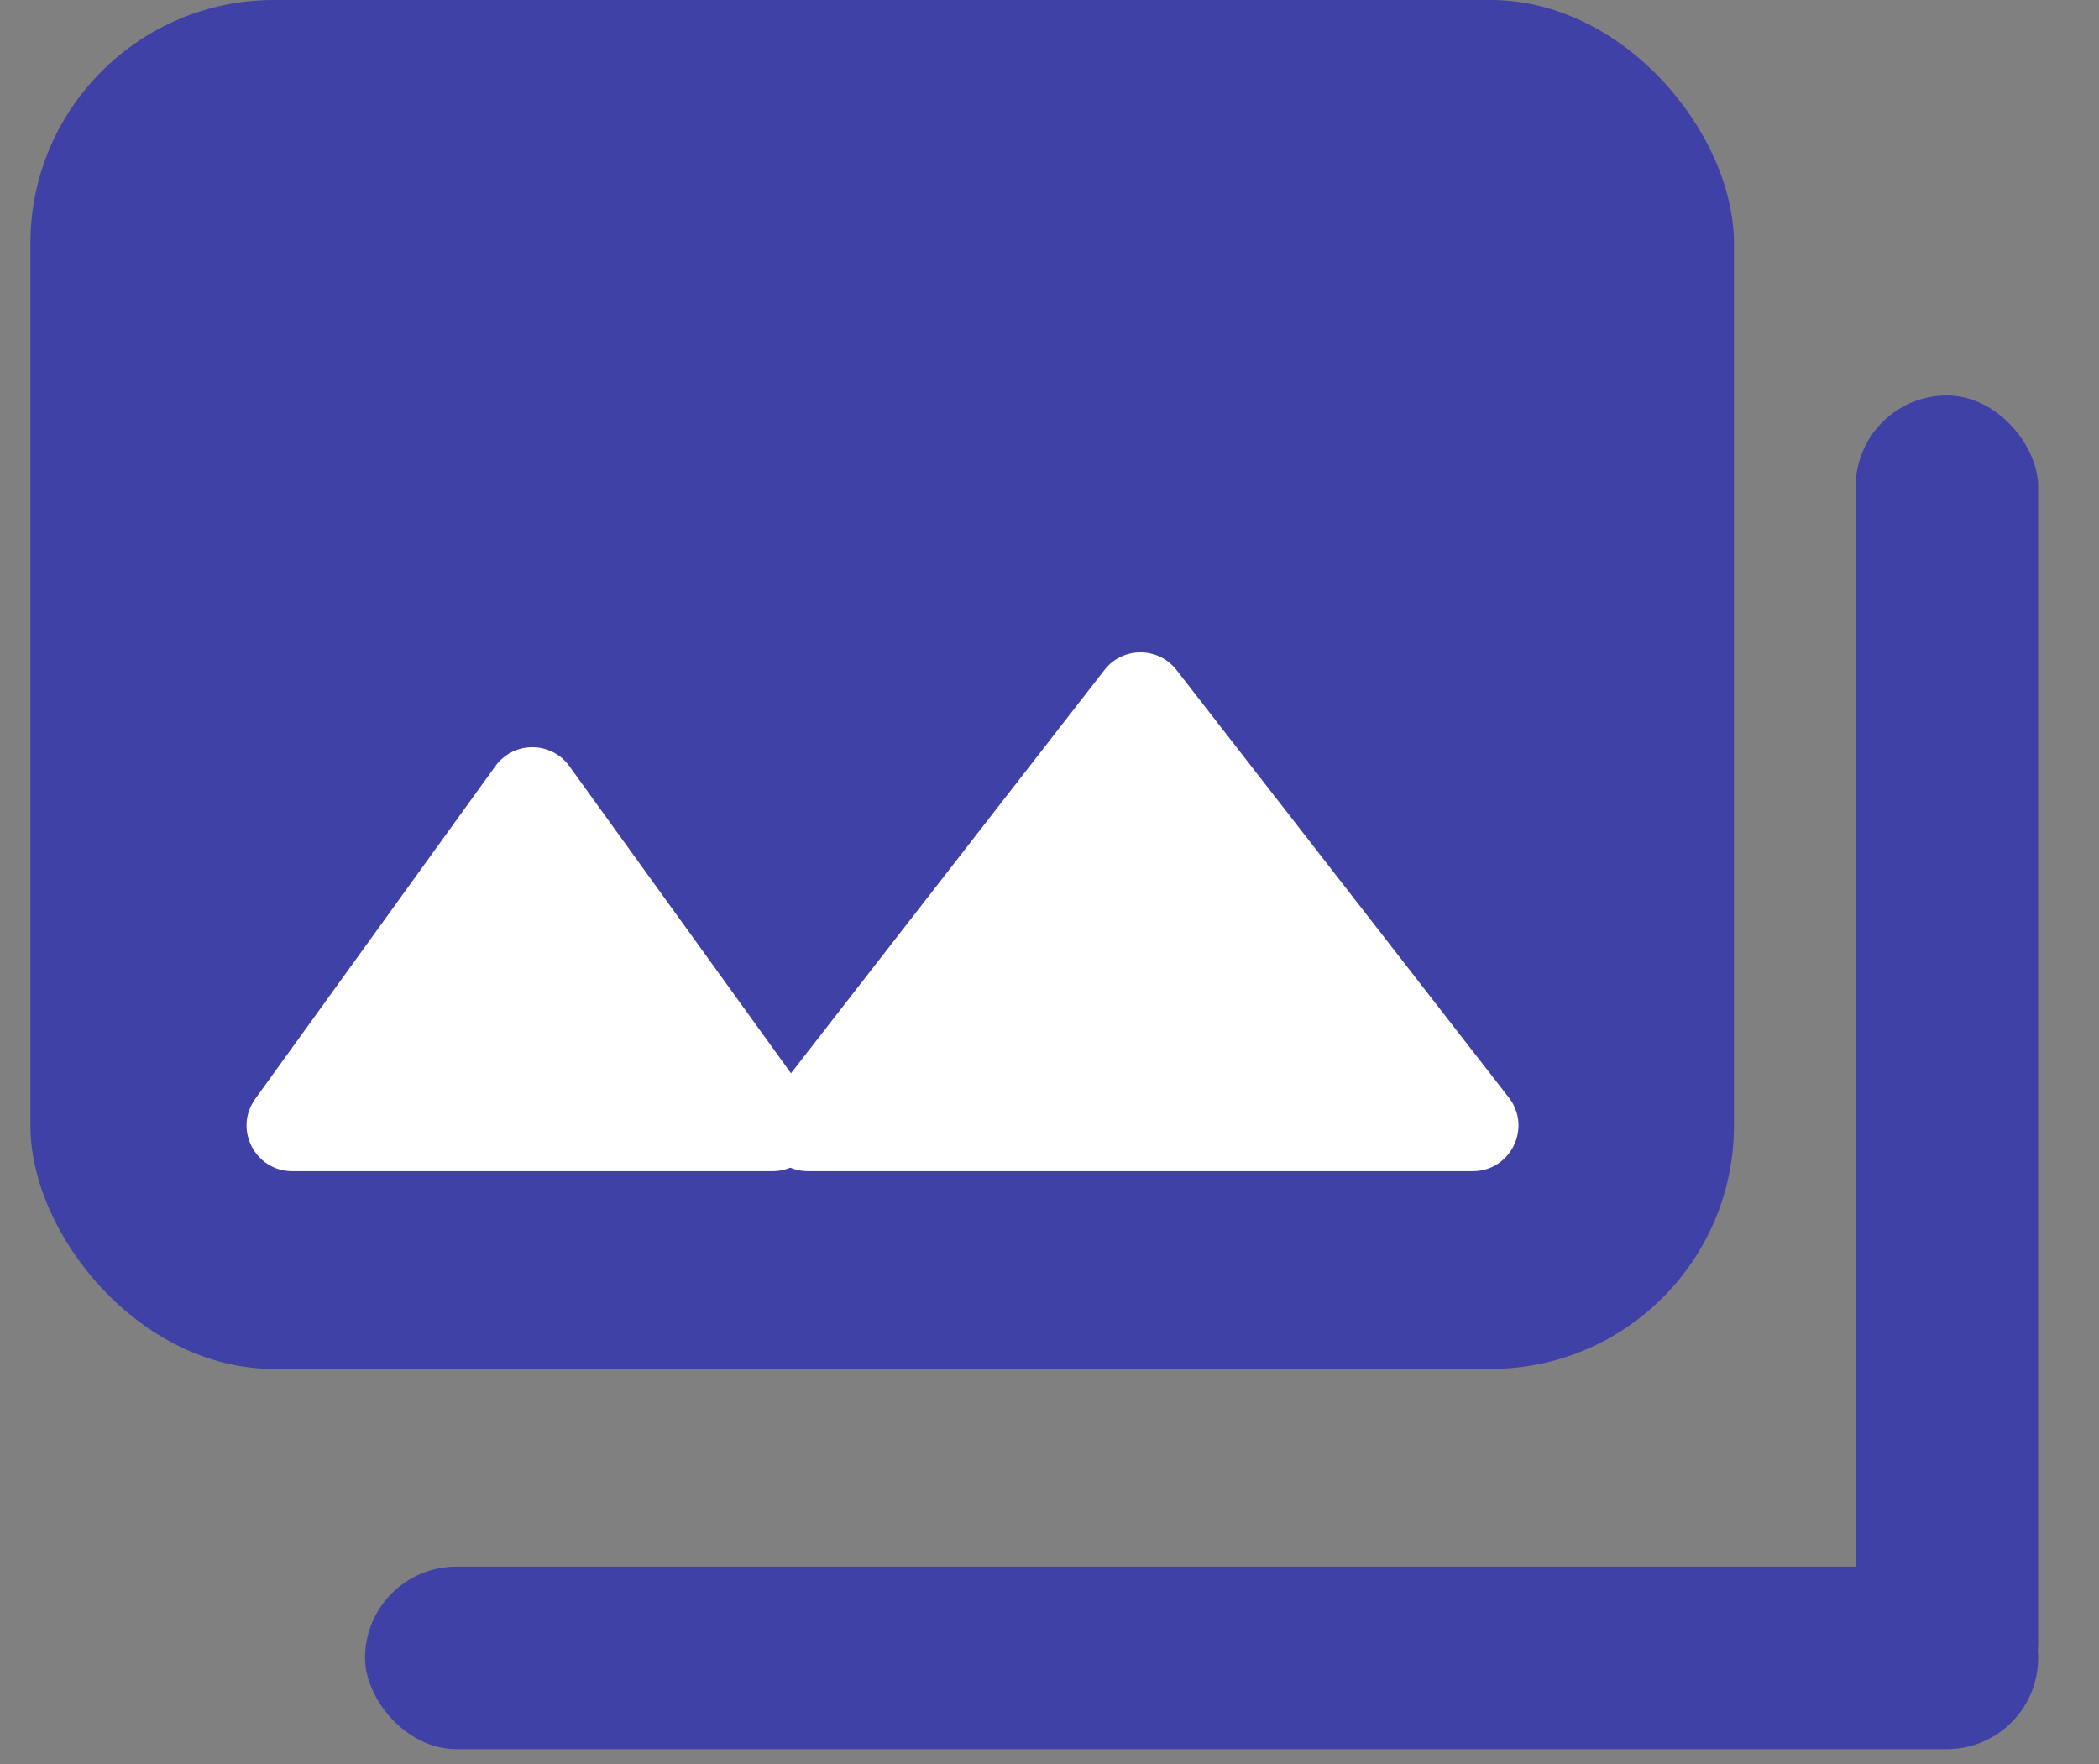 <svg width="69" height="58" viewBox="0 0 69 58" fill="none" xmlns="http://www.w3.org/2000/svg">
<rect x="0" y="0" width="69" height="58" fill="#808080" stroke="none"/>
<rect x="1" width="56" height="45" rx="8" fill="#3F41A6"/>
<path d="M36.306 22.024C36.906 21.251 38.074 21.251 38.674 22.024L49.599 36.08C50.365 37.065 49.662 38.5 48.414 38.5H26.566C25.318 38.5 24.615 37.065 25.381 36.08L36.306 22.024Z" fill="white"/>
<path d="M16.284 25.185C16.882 24.356 18.118 24.356 18.716 25.185L26.609 36.122C27.325 37.114 26.616 38.5 25.393 38.5H9.607C8.384 38.5 7.675 37.114 8.391 36.122L16.284 25.185Z" fill="white"/>
<rect x="61" y="13" width="6" height="44" rx="3" fill="#3F41A6"/>
<rect x="12" y="51.5" width="55" height="6" rx="3" fill="#3F41A6"/>
</svg>
